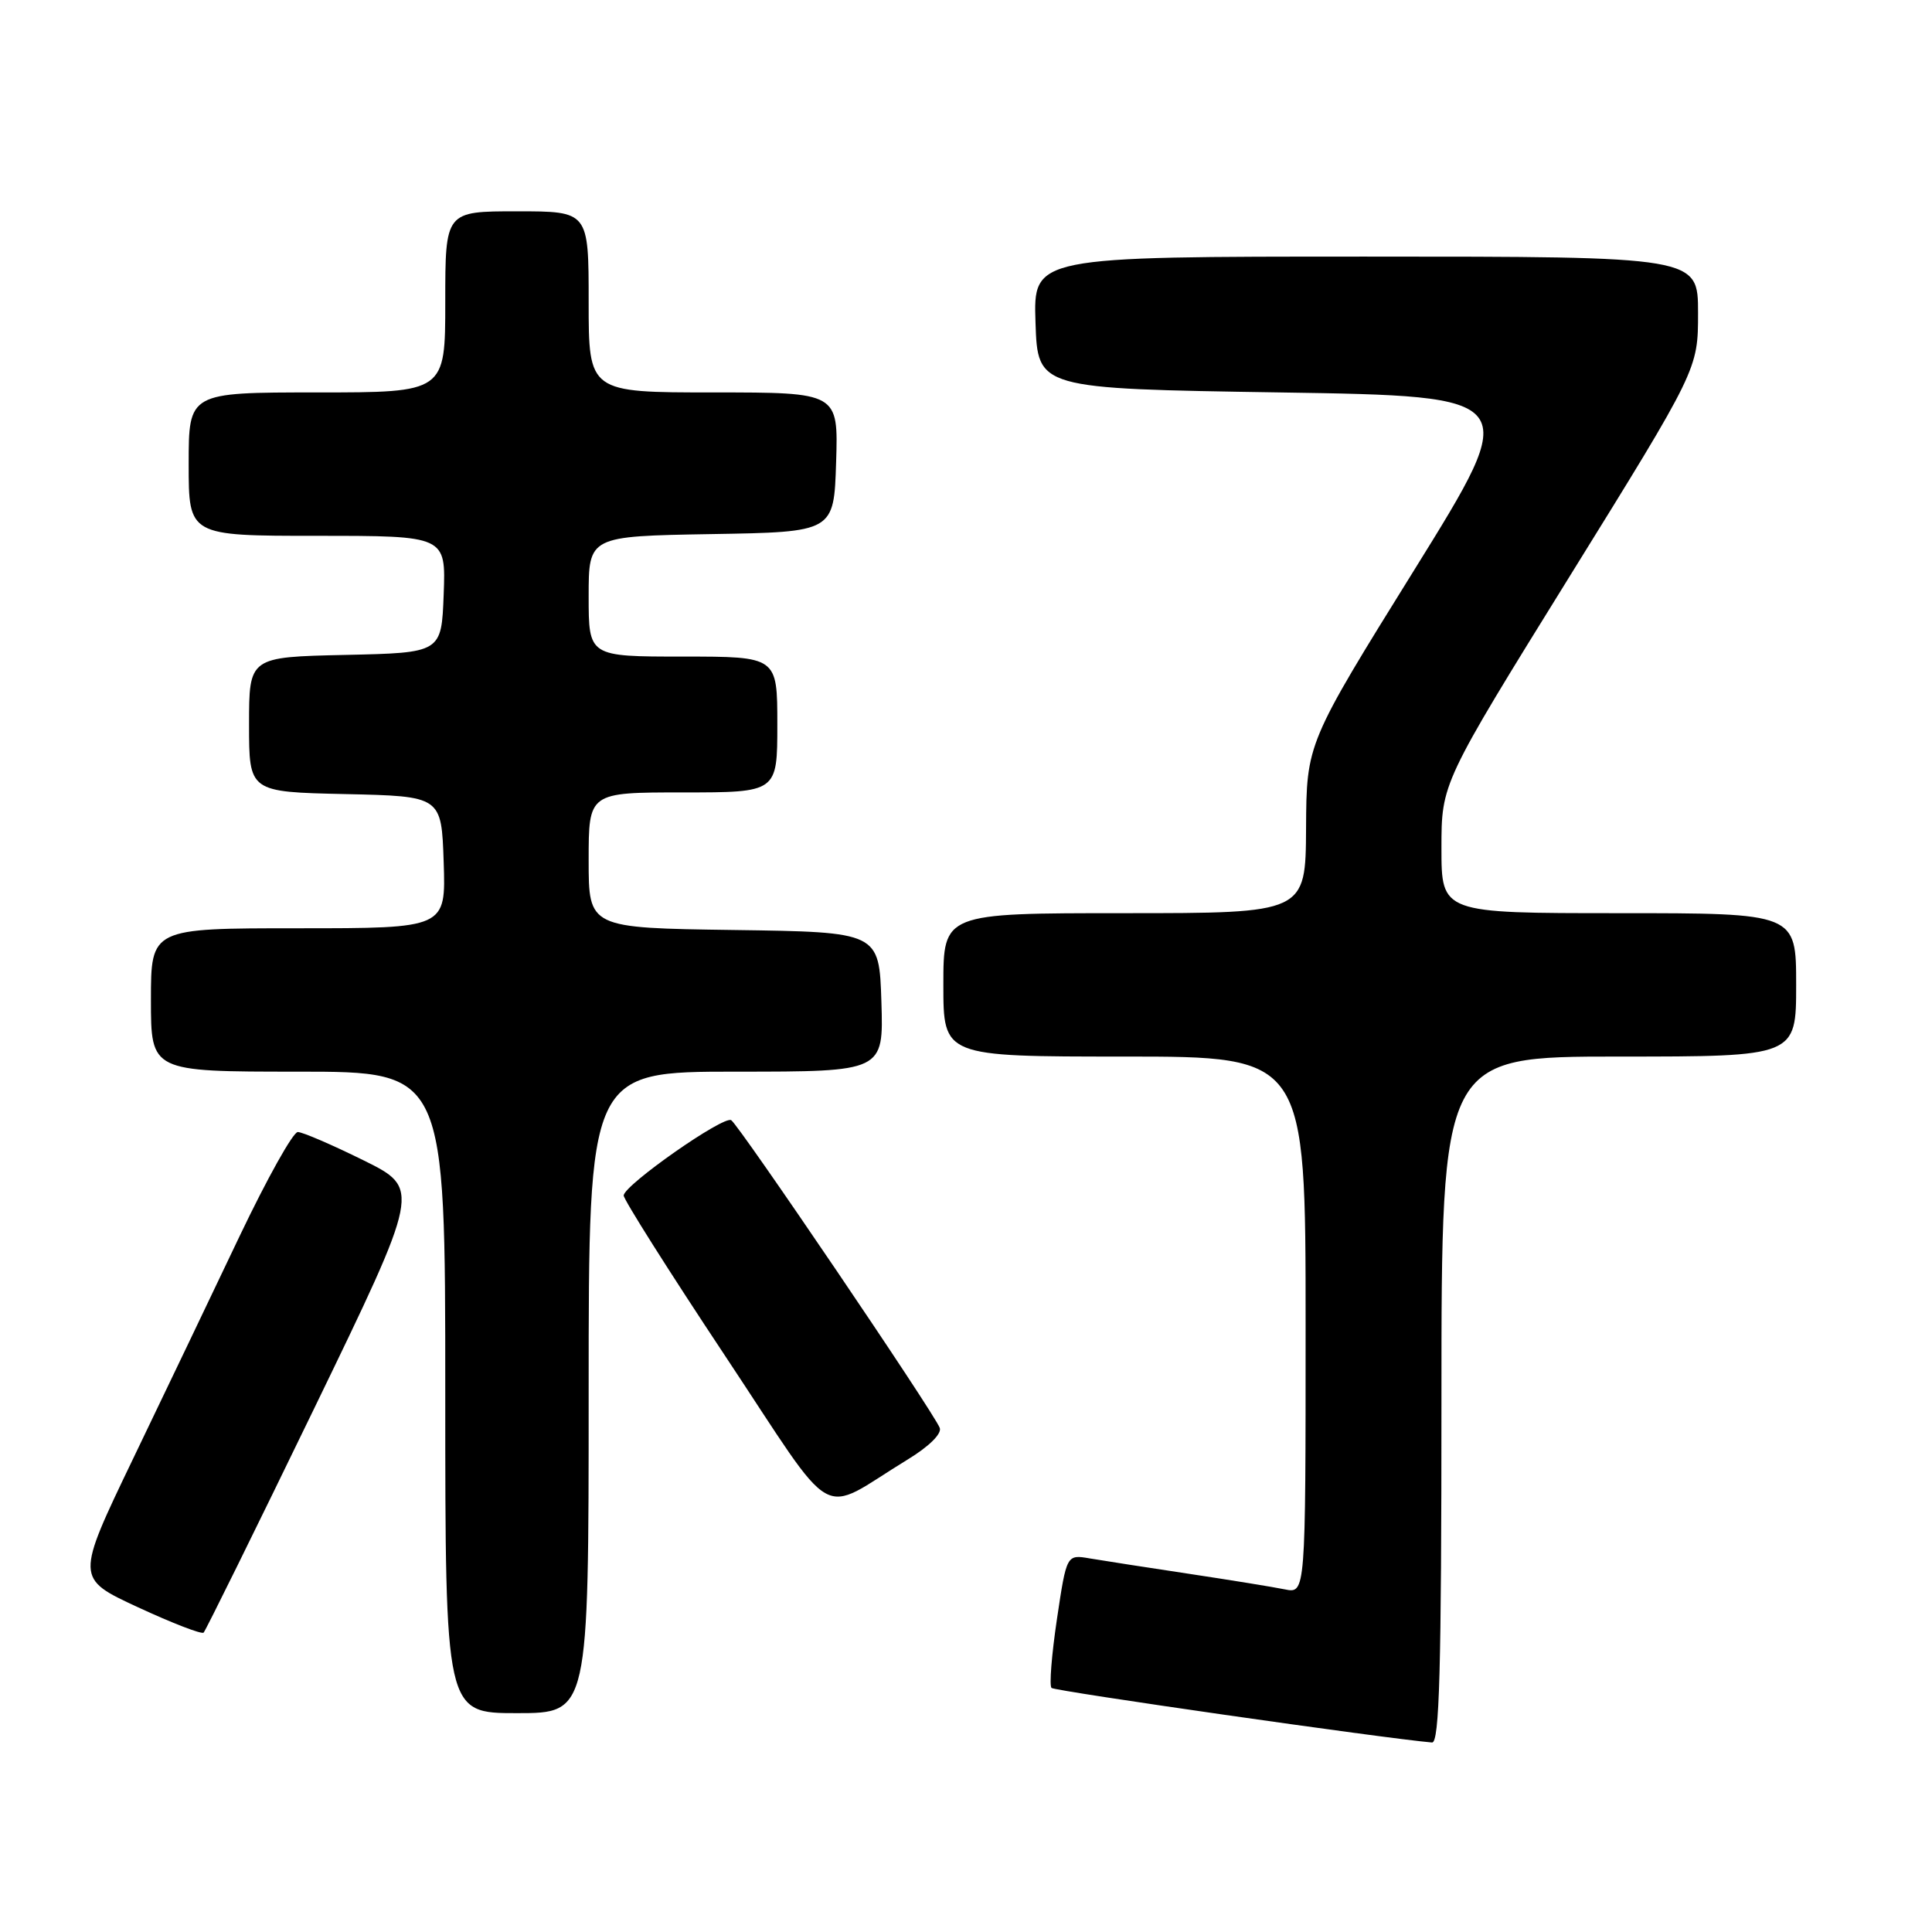 <?xml version="1.0" encoding="UTF-8" standalone="no"?>
<!DOCTYPE svg PUBLIC "-//W3C//DTD SVG 1.1//EN" "http://www.w3.org/Graphics/SVG/1.1/DTD/svg11.dtd" >
<svg xmlns="http://www.w3.org/2000/svg" xmlns:xlink="http://www.w3.org/1999/xlink" version="1.1" viewBox="0 0 256 256">
 <g >
 <path fill="currentColor"
d=" M 191.00 185.50 C 191.00 140.00 191.00 140.00 214.50 140.00 C 238.00 140.00 238.00 140.00 238.00 130.50 C 238.00 121.00 238.00 121.00 214.50 121.00 C 191.00 121.00 191.00 121.00 191.00 112.39 C 191.00 103.78 191.00 103.78 208.00 76.35 C 225.00 48.93 225.00 48.93 225.00 41.46 C 225.00 34.00 225.00 34.00 180.96 34.00 C 136.92 34.00 136.92 34.00 137.21 42.75 C 137.50 51.50 137.50 51.50 169.60 52.00 C 201.69 52.50 201.69 52.50 187.41 75.50 C 173.12 98.50 173.12 98.50 173.06 109.75 C 173.00 121.00 173.00 121.00 149.00 121.00 C 125.00 121.00 125.00 121.00 125.00 130.50 C 125.00 140.00 125.00 140.00 149.00 140.00 C 173.00 140.00 173.00 140.00 173.00 175.58 C 173.00 211.16 173.00 211.16 170.25 210.60 C 168.74 210.29 163.00 209.36 157.50 208.53 C 152.00 207.70 146.11 206.79 144.41 206.50 C 141.33 205.97 141.33 205.97 140.05 214.54 C 139.35 219.25 139.02 223.36 139.33 223.66 C 139.75 224.08 183.30 230.33 189.75 230.89 C 190.73 230.98 191.00 221.29 191.00 185.50 Z  M 78.00 184.50 C 78.00 142.00 78.00 142.00 97.54 142.00 C 117.08 142.00 117.08 142.00 116.79 132.75 C 116.50 123.50 116.50 123.50 97.25 123.23 C 78.00 122.96 78.00 122.96 78.00 113.98 C 78.00 105.00 78.00 105.00 90.50 105.00 C 103.00 105.00 103.00 105.00 103.00 96.00 C 103.00 87.00 103.00 87.00 90.50 87.00 C 78.00 87.00 78.00 87.00 78.00 79.02 C 78.00 71.05 78.00 71.05 94.25 70.77 C 110.50 70.50 110.50 70.50 110.79 61.25 C 111.08 52.00 111.08 52.00 94.54 52.00 C 78.00 52.00 78.00 52.00 78.00 40.00 C 78.00 28.00 78.00 28.00 68.50 28.00 C 59.00 28.00 59.00 28.00 59.00 40.00 C 59.00 52.00 59.00 52.00 42.00 52.00 C 25.00 52.00 25.00 52.00 25.00 61.50 C 25.00 71.00 25.00 71.00 42.04 71.00 C 59.08 71.00 59.08 71.00 58.79 78.75 C 58.50 86.50 58.50 86.50 45.75 86.78 C 33.00 87.06 33.00 87.06 33.00 96.00 C 33.00 104.94 33.00 104.94 45.75 105.22 C 58.50 105.50 58.50 105.50 58.79 114.25 C 59.08 123.00 59.08 123.00 39.54 123.00 C 20.00 123.00 20.00 123.00 20.00 132.50 C 20.00 142.00 20.00 142.00 39.50 142.00 C 59.00 142.00 59.00 142.00 59.00 184.50 C 59.00 227.00 59.00 227.00 68.50 227.00 C 78.00 227.00 78.00 227.00 78.00 184.50 Z  M 41.60 186.69 C 55.74 157.50 55.74 157.50 48.17 153.75 C 44.00 151.69 40.08 150.00 39.46 150.00 C 38.83 150.00 35.38 156.19 31.77 163.75 C 28.17 171.31 21.81 184.62 17.62 193.32 C 10.02 209.14 10.02 209.14 18.26 212.96 C 22.79 215.06 26.71 216.58 26.98 216.33 C 27.24 216.08 33.82 202.74 41.60 186.69 Z  M 120.26 193.40 C 123.09 191.68 124.82 189.97 124.52 189.20 C 123.74 187.16 97.92 149.07 96.89 148.43 C 95.87 147.80 82.77 156.97 82.64 158.40 C 82.60 158.89 88.62 168.42 96.03 179.58 C 111.23 202.48 108.21 200.75 120.26 193.40 Z "/>
</g>
</svg>